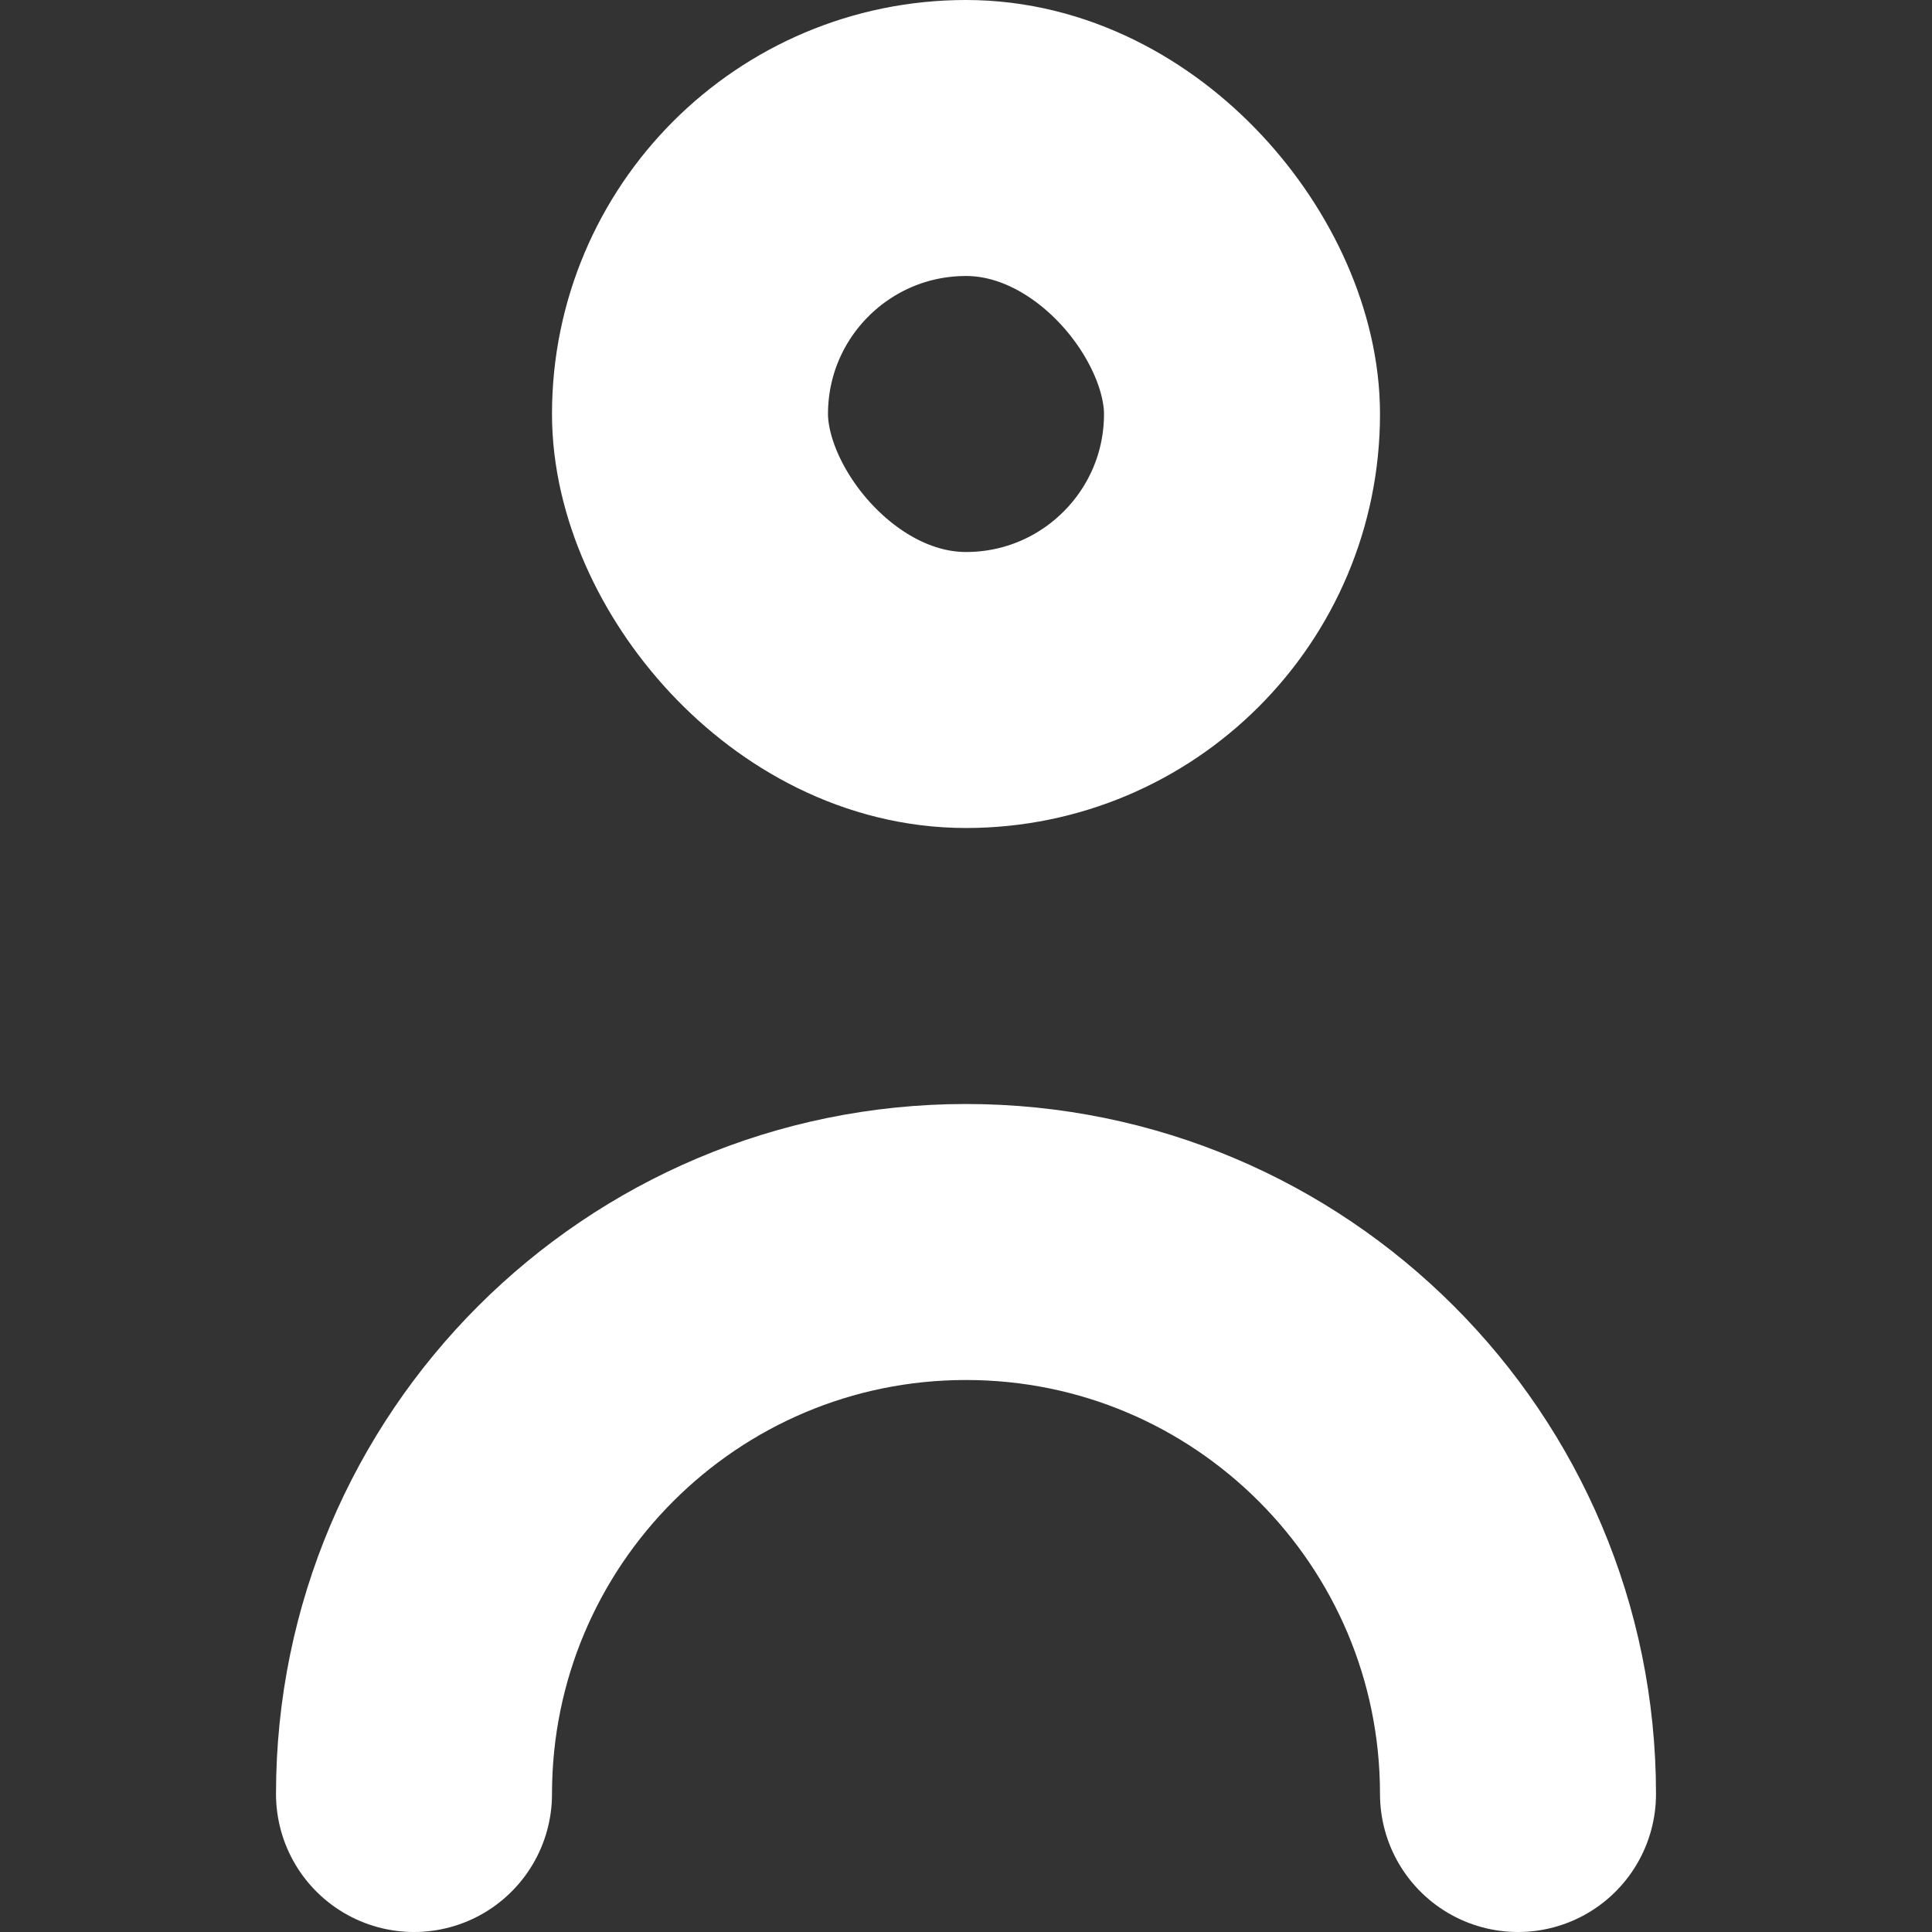 <svg width="14" height="14" viewBox="0 0 14 14" fill="none" xmlns="http://www.w3.org/2000/svg">
<rect x="0" y="0" width="14" height="14" fill="#333333" stroke="none"/>
<rect x="5" y="1" width="4" height="4" rx="2" stroke="white" stroke-width="2"/>
<path d="M3 13C3 10.791 4.791 9 7 9C9.209 9 11 10.791 11 13" stroke="white" stroke-width="2" stroke-linecap="round"/>
</svg>
